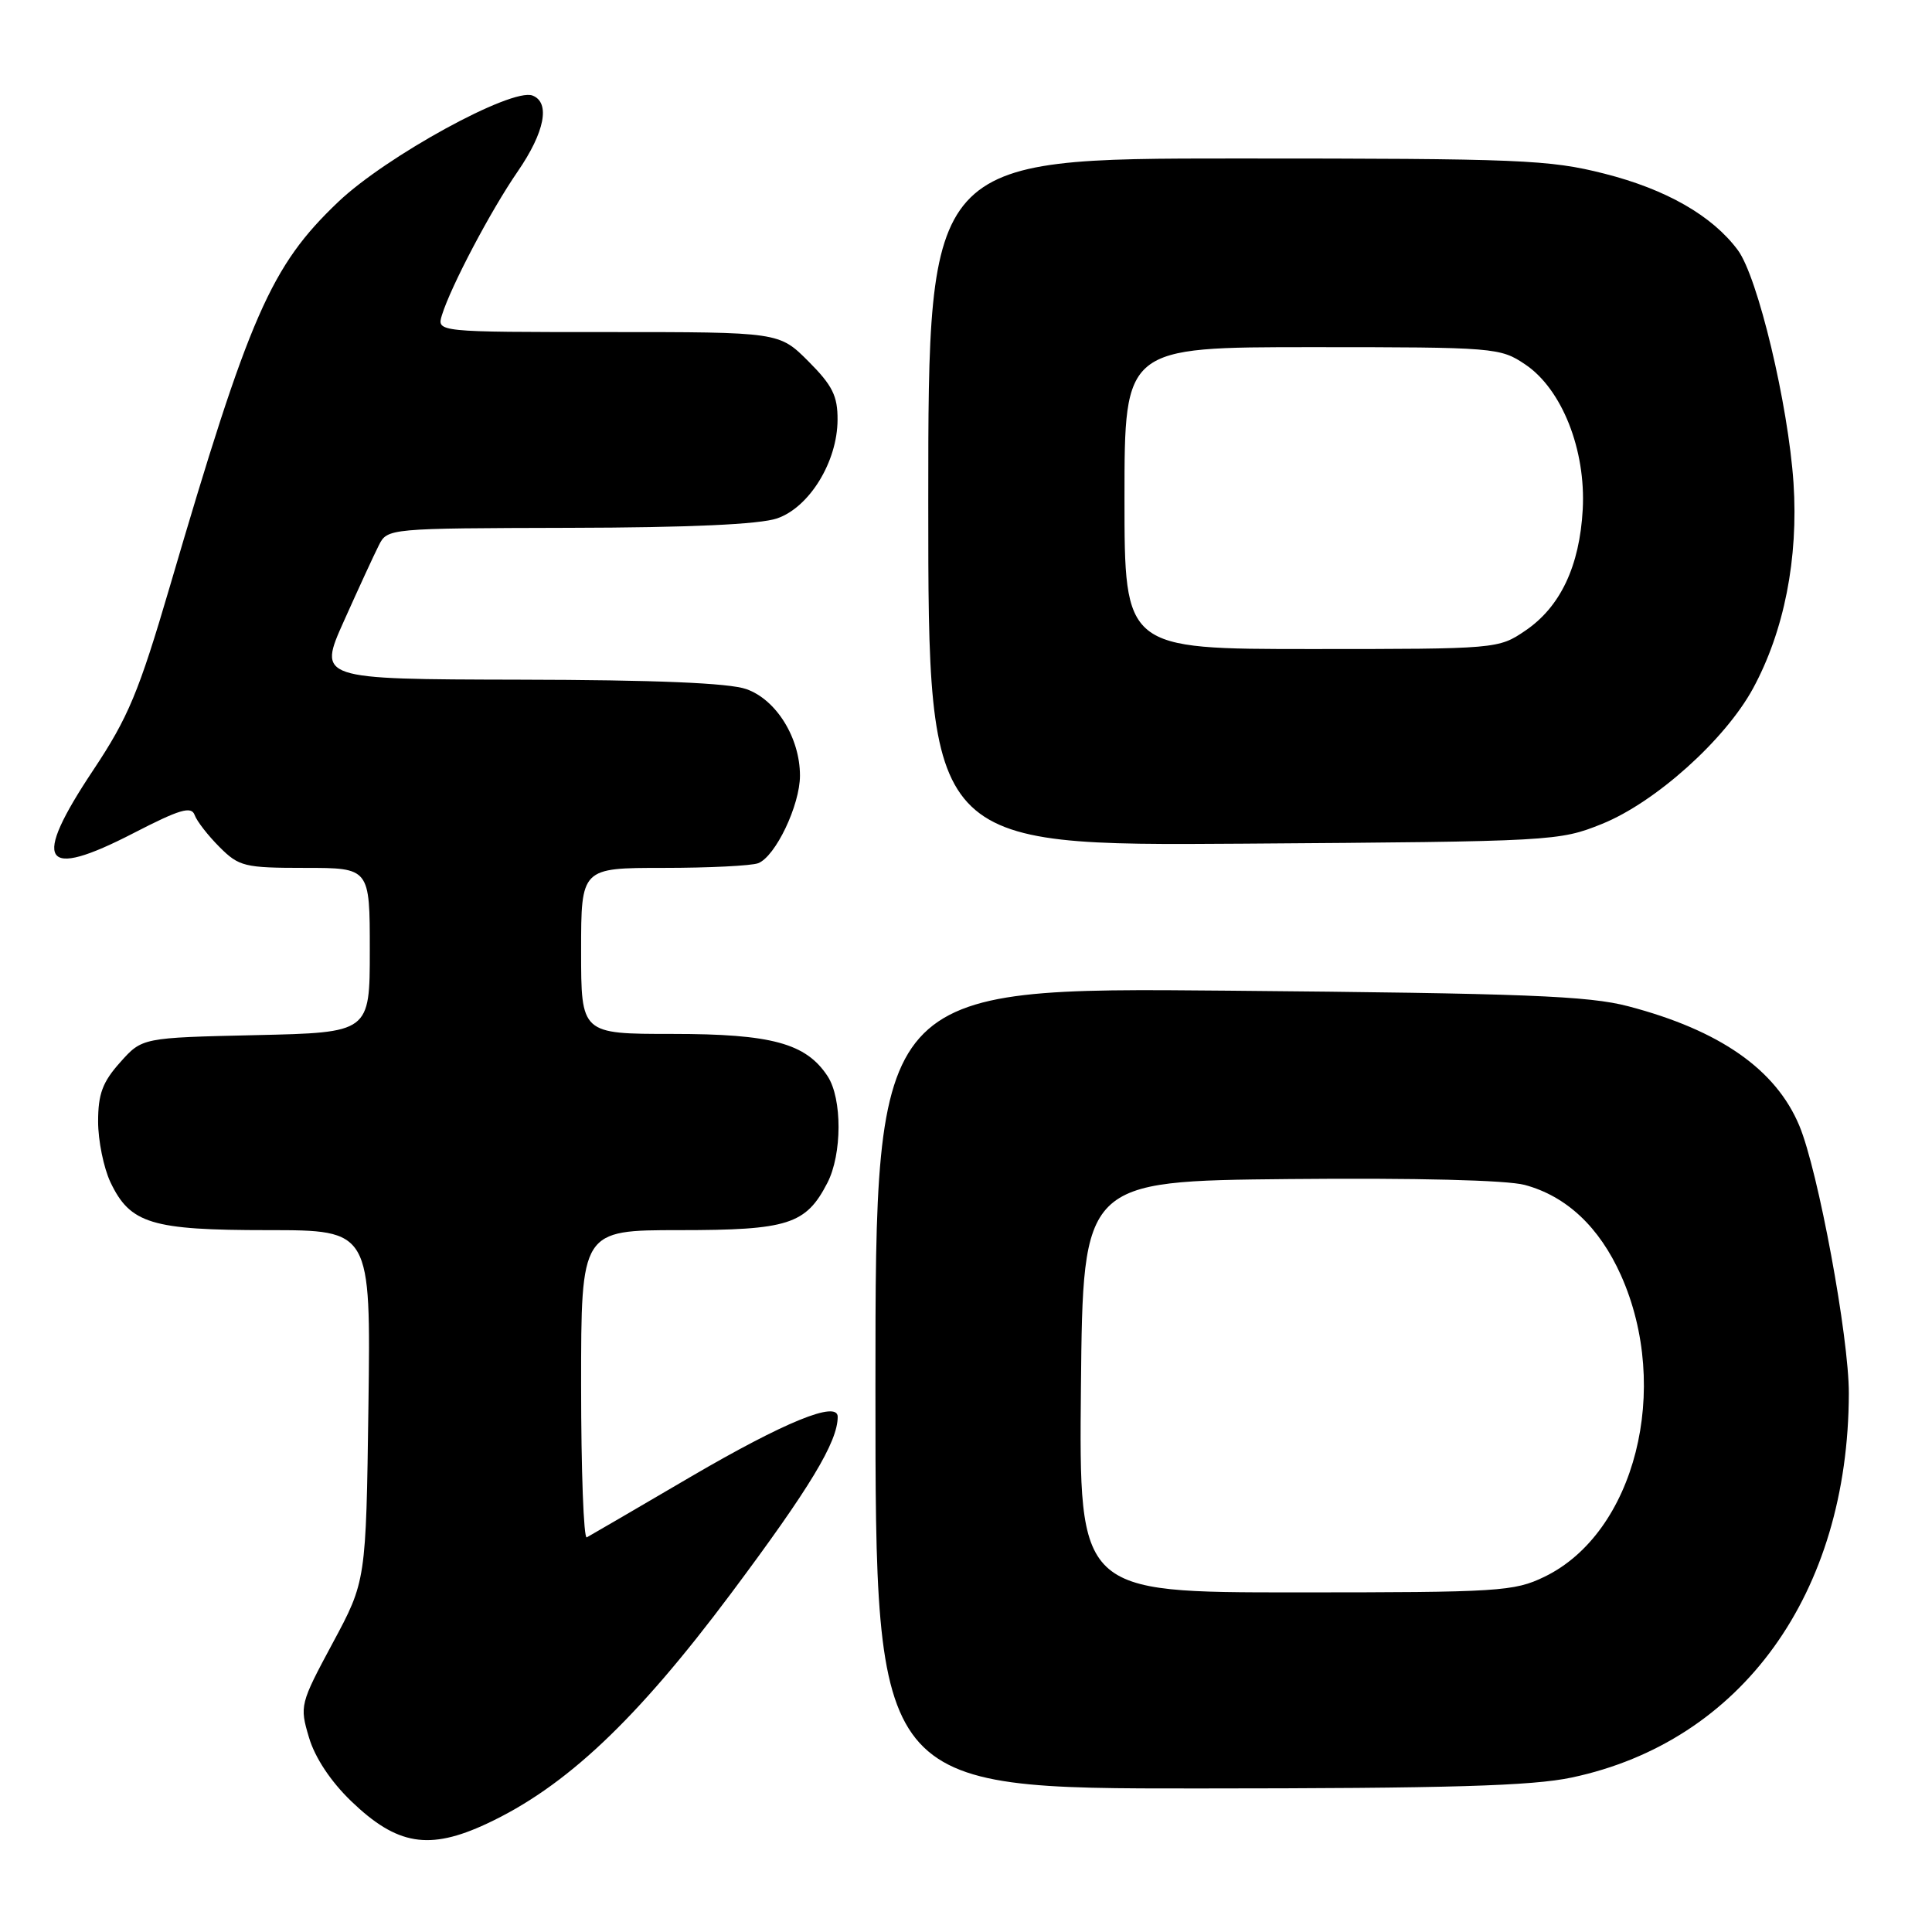 <?xml version="1.0" encoding="UTF-8" standalone="no"?>
<!DOCTYPE svg PUBLIC "-//W3C//DTD SVG 1.1//EN" "http://www.w3.org/Graphics/SVG/1.1/DTD/svg11.dtd" >
<svg xmlns="http://www.w3.org/2000/svg" xmlns:xlink="http://www.w3.org/1999/xlink" version="1.1" viewBox="0 0 256 256">
 <g >
 <path fill="currentColor"
d=" M 64.50 241.65 C 74.95 236.77 84.30 227.95 96.88 211.12 C 107.32 197.15 111.00 191.06 111.00 187.73 C 111.00 185.54 103.95 188.42 91.56 195.66 C 84.38 199.87 78.16 203.49 77.75 203.71 C 77.34 203.93 77.00 194.87 77.00 183.56 C 77.00 163.00 77.00 163.00 90.04 163.00 C 104.43 163.00 106.79 162.25 109.63 156.74 C 111.59 152.95 111.61 145.57 109.66 142.60 C 106.80 138.24 102.25 137.00 89.10 137.00 C 77.00 137.00 77.00 137.00 77.00 126.00 C 77.00 115.00 77.00 115.00 87.92 115.00 C 93.92 115.00 99.57 114.72 100.46 114.38 C 102.75 113.50 106.00 106.70 106.00 102.77 C 106.00 97.77 102.86 92.70 98.89 91.31 C 96.61 90.50 86.79 90.09 68.81 90.06 C 42.11 90.00 42.11 90.00 45.59 82.25 C 47.50 77.99 49.57 73.49 50.20 72.25 C 51.33 70.01 51.48 70.00 75.42 69.94 C 91.33 69.91 100.68 69.48 102.97 68.69 C 107.25 67.22 110.96 61.18 110.98 55.63 C 111.00 52.46 110.30 51.07 107.12 47.88 C 103.24 44.00 103.24 44.00 80.55 44.00 C 57.87 44.00 57.87 44.00 58.56 41.75 C 59.75 37.92 65.03 27.90 68.60 22.72 C 72.19 17.50 72.95 13.58 70.56 12.66 C 67.80 11.60 51.16 20.71 44.81 26.76 C 35.88 35.27 33.06 41.70 22.50 77.73 C 18.39 91.72 17.00 95.06 12.37 102.02 C 4.13 114.39 5.57 116.65 17.70 110.39 C 23.81 107.24 25.35 106.78 25.79 107.99 C 26.08 108.81 27.57 110.72 29.09 112.24 C 31.67 114.82 32.39 115.00 40.42 115.00 C 49.00 115.00 49.00 115.00 49.00 125.91 C 49.00 136.82 49.00 136.82 33.92 137.16 C 18.83 137.50 18.83 137.50 15.92 140.77 C 13.59 143.37 13.00 144.96 13.00 148.61 C 13.00 151.14 13.74 154.75 14.63 156.64 C 17.25 162.15 20.05 163.00 35.52 163.00 C 49.13 163.00 49.13 163.00 48.82 186.25 C 48.50 209.50 48.50 209.50 44.08 217.72 C 39.76 225.76 39.69 226.03 40.94 230.22 C 41.73 232.90 43.83 236.06 46.54 238.67 C 52.61 244.51 56.85 245.22 64.50 241.65 Z  M 208.27 235.53 C 230.79 230.76 244.92 211.17 244.98 184.63 C 245.00 177.21 240.92 155.13 238.42 149.16 C 235.31 141.71 227.89 136.52 215.77 133.34 C 210.50 131.95 202.01 131.62 162.75 131.27 C 116.00 130.84 116.00 130.84 116.00 183.92 C 116.00 237.00 116.00 237.00 158.75 236.98 C 192.02 236.97 203.00 236.65 208.27 235.53 Z  M 212.28 109.17 C 219.35 106.31 228.57 98.04 232.28 91.23 C 236.41 83.63 238.31 74.00 237.65 64.00 C 236.95 53.58 232.92 36.71 230.27 33.14 C 226.89 28.59 220.79 25.09 212.59 23.01 C 205.31 21.16 201.44 21.00 163.84 21.00 C 123.00 21.00 123.00 21.00 123.00 66.54 C 123.00 112.08 123.00 112.08 164.75 111.79 C 205.84 111.50 206.59 111.46 212.28 109.17 Z  M 143.23 183.75 C 143.50 156.50 143.50 156.50 170.83 156.23 C 187.54 156.07 199.67 156.37 202.04 157.01 C 207.57 158.50 211.92 162.59 214.78 168.97 C 221.50 183.99 216.65 203.12 204.65 208.93 C 200.62 210.88 198.66 211.00 171.67 211.00 C 142.97 211.00 142.97 211.00 143.23 183.75 Z  M 149.00 66.00 C 149.00 46.00 149.00 46.00 173.85 46.00 C 198.09 46.00 198.79 46.06 202.10 48.29 C 206.96 51.55 210.15 59.61 209.72 67.50 C 209.31 75.02 206.75 80.42 202.12 83.56 C 198.56 85.98 198.37 86.00 173.77 86.00 C 149.00 86.00 149.00 86.00 149.00 66.00 Z "/>
</g>
</svg>